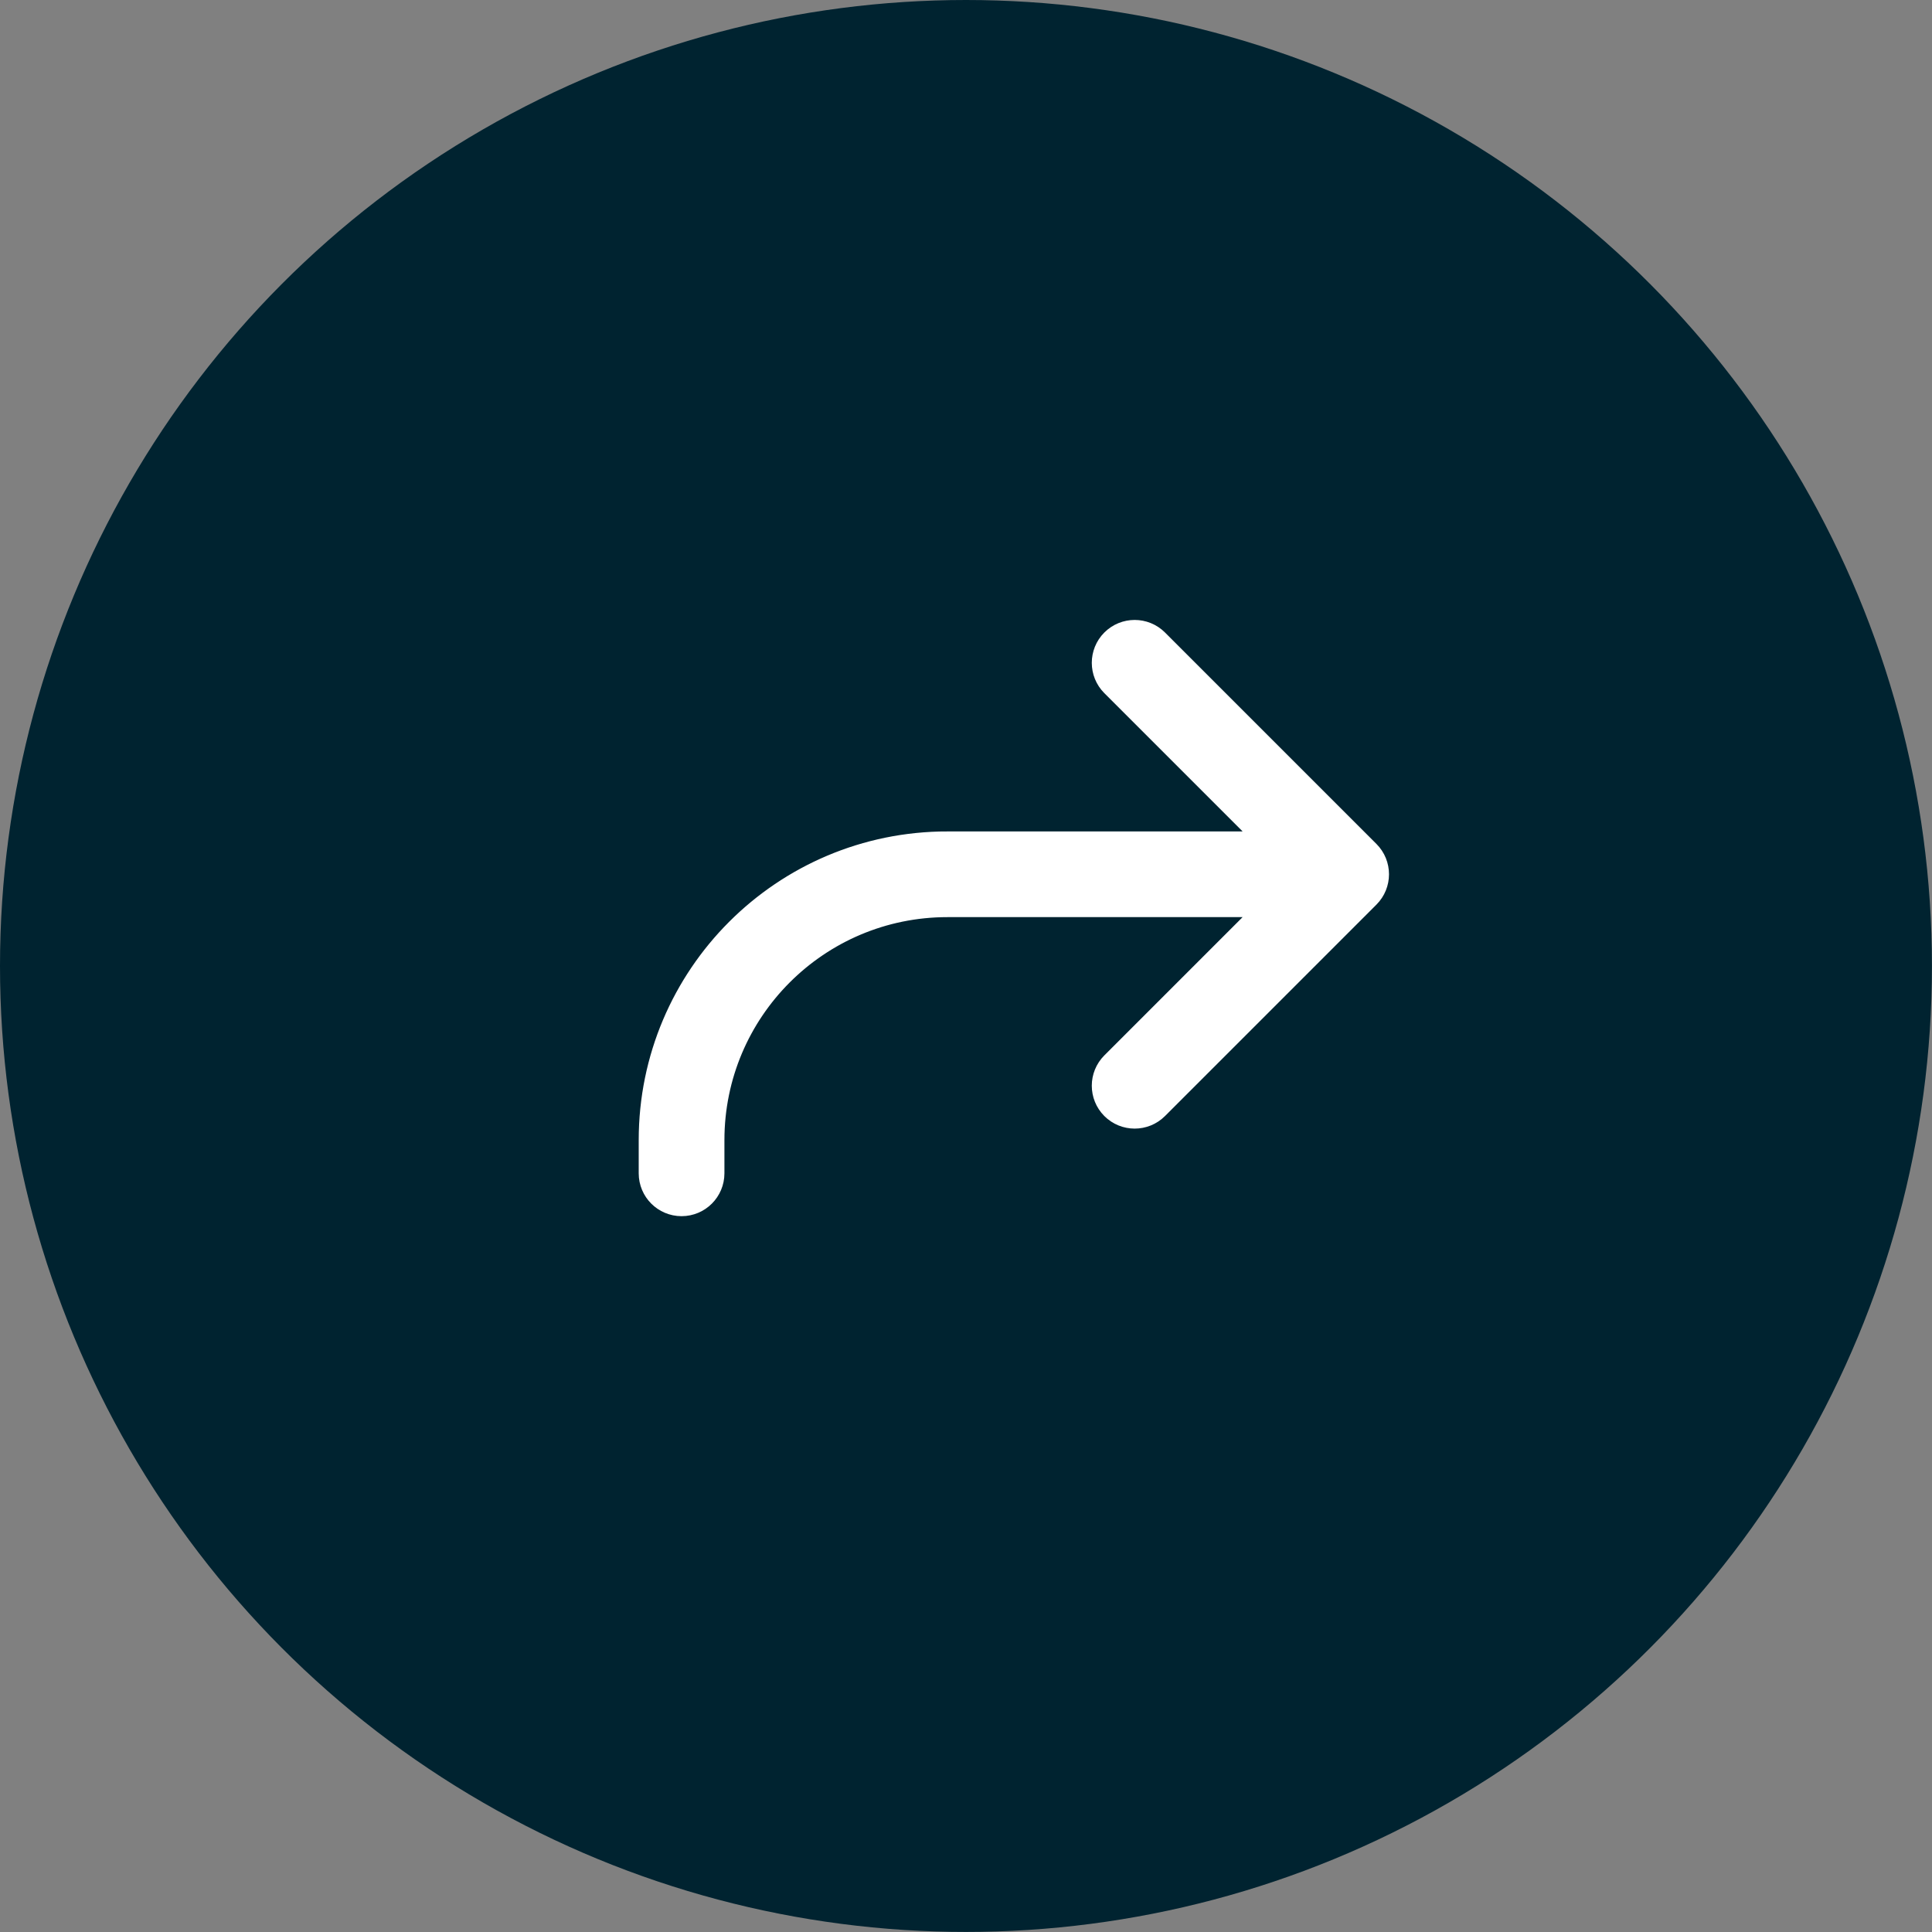 <?xml version="1.0" encoding="UTF-8" standalone="no"?>
<svg
   viewBox="0 0 34.849 34.849"
   version="1.1"
   id="svg6"
   sodipodi:docname="link.svg"
   width="34.849"
   height="34.849"
   inkscape:version="1.1.1 (1:1.1+202109281949+c3084ef5ed)"
   xmlns:inkscape="http://www.inkscape.org/namespaces/inkscape"
   xmlns:sodipodi="http://sodipodi.sourceforge.net/DTD/sodipodi-0.dtd"
   xmlns="http://www.w3.org/2000/svg"
   xmlns:svg="http://www.w3.org/2000/svg">
  <rect x="0" y="0" width="34.849" height="34.849" fill="#808080" stroke="none"/>
  <defs
     id="defs10" />
  <sodipodi:namedview
     id="namedview8"
     pagecolor="#505050"
     bordercolor="#ffffff"
     borderopacity="1"
     inkscape:pageshadow="0"
     inkscape:pageopacity="0"
     inkscape:pagecheckerboard="1"
     showgrid="false"
     fit-margin-top="0"
     fit-margin-left="0"
     fit-margin-right="0"
     fit-margin-bottom="0"
     inkscape:zoom="11.416667"
     inkscape:cx="36.569343"
     inkscape:cy="28.029197"
     inkscape:window-width="1920"
     inkscape:window-height="1052"
     inkscape:window-x="1366"
     inkscape:window-y="0"
     inkscape:window-maximized="1"
     inkscape:current-layer="svg6" />
  <title
     id="title2" />
  <circle
     style="fill:#002330;fill-opacity:1;stroke-width:2.237;stroke-linecap:round;stroke-linejoin:round;paint-order:stroke fill markers"
     id="path849"
     cx="17.424"
     cy="17.424"
     r="17.424" />
  <path
     d="m 17.089,15.171 h 5.745 l -2.791,-2.791 c -0.234,-0.234 -0.234,-0.614 0,-0.848 0.234,-0.234 0.614,-0.234 0.848,0 l 3.814,3.814 c 0.234,0.234 0.234,0.614 0,0.848 l -3.814,3.814 c -0.234,0.234 -0.614,0.234 -0.848,0 -0.234,-0.234 -0.234,-0.614 0,-0.848 l 2.791,-2.791 h -5.745 c -2.317,0 -4.196,1.878 -4.196,4.196 V 21.164 c 0,0.331 -0.268,0.599 -0.599,0.599 -0.331,0 -0.599,-0.268 -0.599,-0.599 v -0.599 c 0,-2.979 2.415,-5.394 5.394,-5.394 z"
     id="path846"
     style="fill:#ffffff;fill-opacity:1;stroke:#ffffff;stroke-width:0.348;stroke-miterlimit:4;stroke-dasharray:none;stroke-opacity:1" />
</svg>
